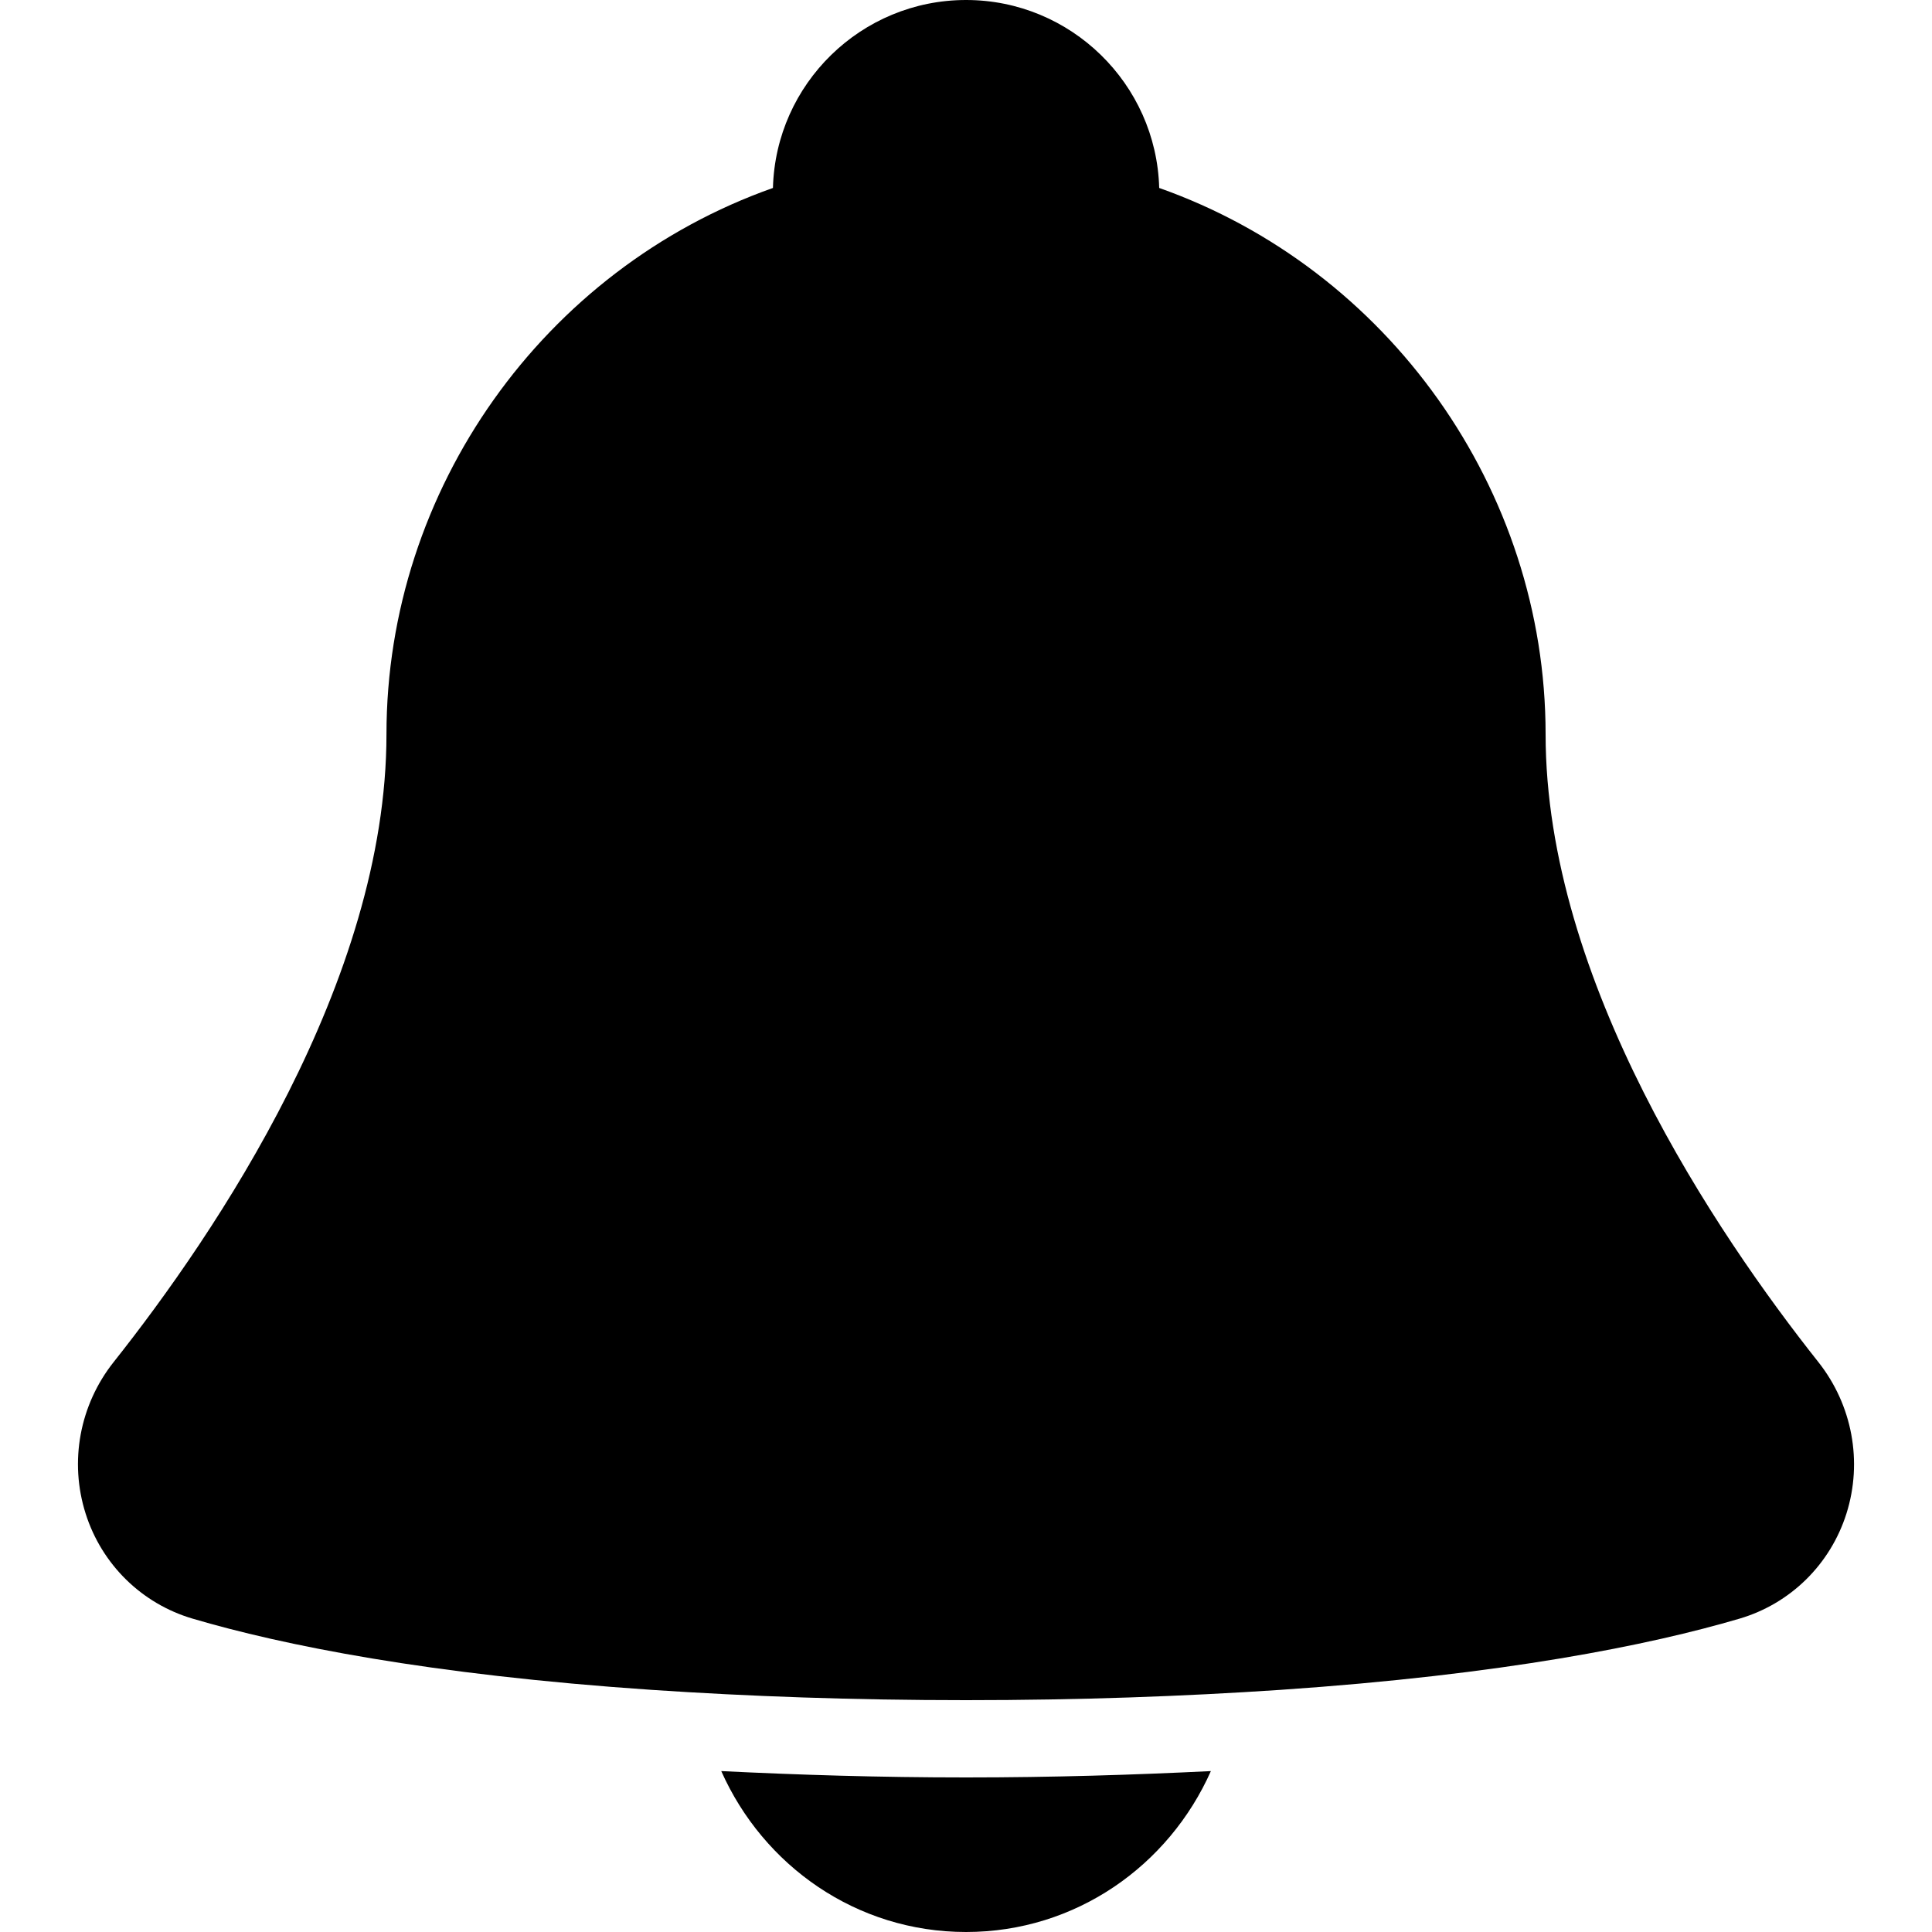 <svg
    viewBox="0 0 28 28"
    fill="none"
    xmlns="http://www.w3.org/2000/svg"
>
    <path
        d="M10.453 25.668C11.061 27.036 12.409 28 14.001 28C15.592 28 16.941 27.036 17.549 25.668C16.427 25.723 15.26 25.76 14.001 25.76C12.742 25.76 11.575 25.723 10.453 25.668Z"
        fill="currentColor"
    />
    <path
        d="M26.353 19.74C24.877 17.878 22.4 14.22 22.4 10.64C22.4 7.091 20.119 3.898 16.8 2.724C16.759 1.214 15.518 0 14.001 0C12.482 0 11.242 1.214 11.202 2.724C7.881 3.898 5.601 7.091 5.601 10.64C5.601 14.221 3.124 17.878 1.647 19.74C1.154 20.362 1.002 21.183 1.241 21.936C1.474 22.672 2.054 23.242 2.793 23.459C4.088 23.841 6.21 24.271 9.447 24.491C10.848 24.585 12.354 24.64 14.001 24.64C15.646 24.64 17.152 24.585 18.553 24.491C21.791 24.271 23.913 23.841 25.209 23.459C25.948 23.242 26.527 22.672 26.76 21.936C26.998 21.183 26.845 20.362 26.353 19.74Z"
        fill="currentColor"
    />
</svg>
